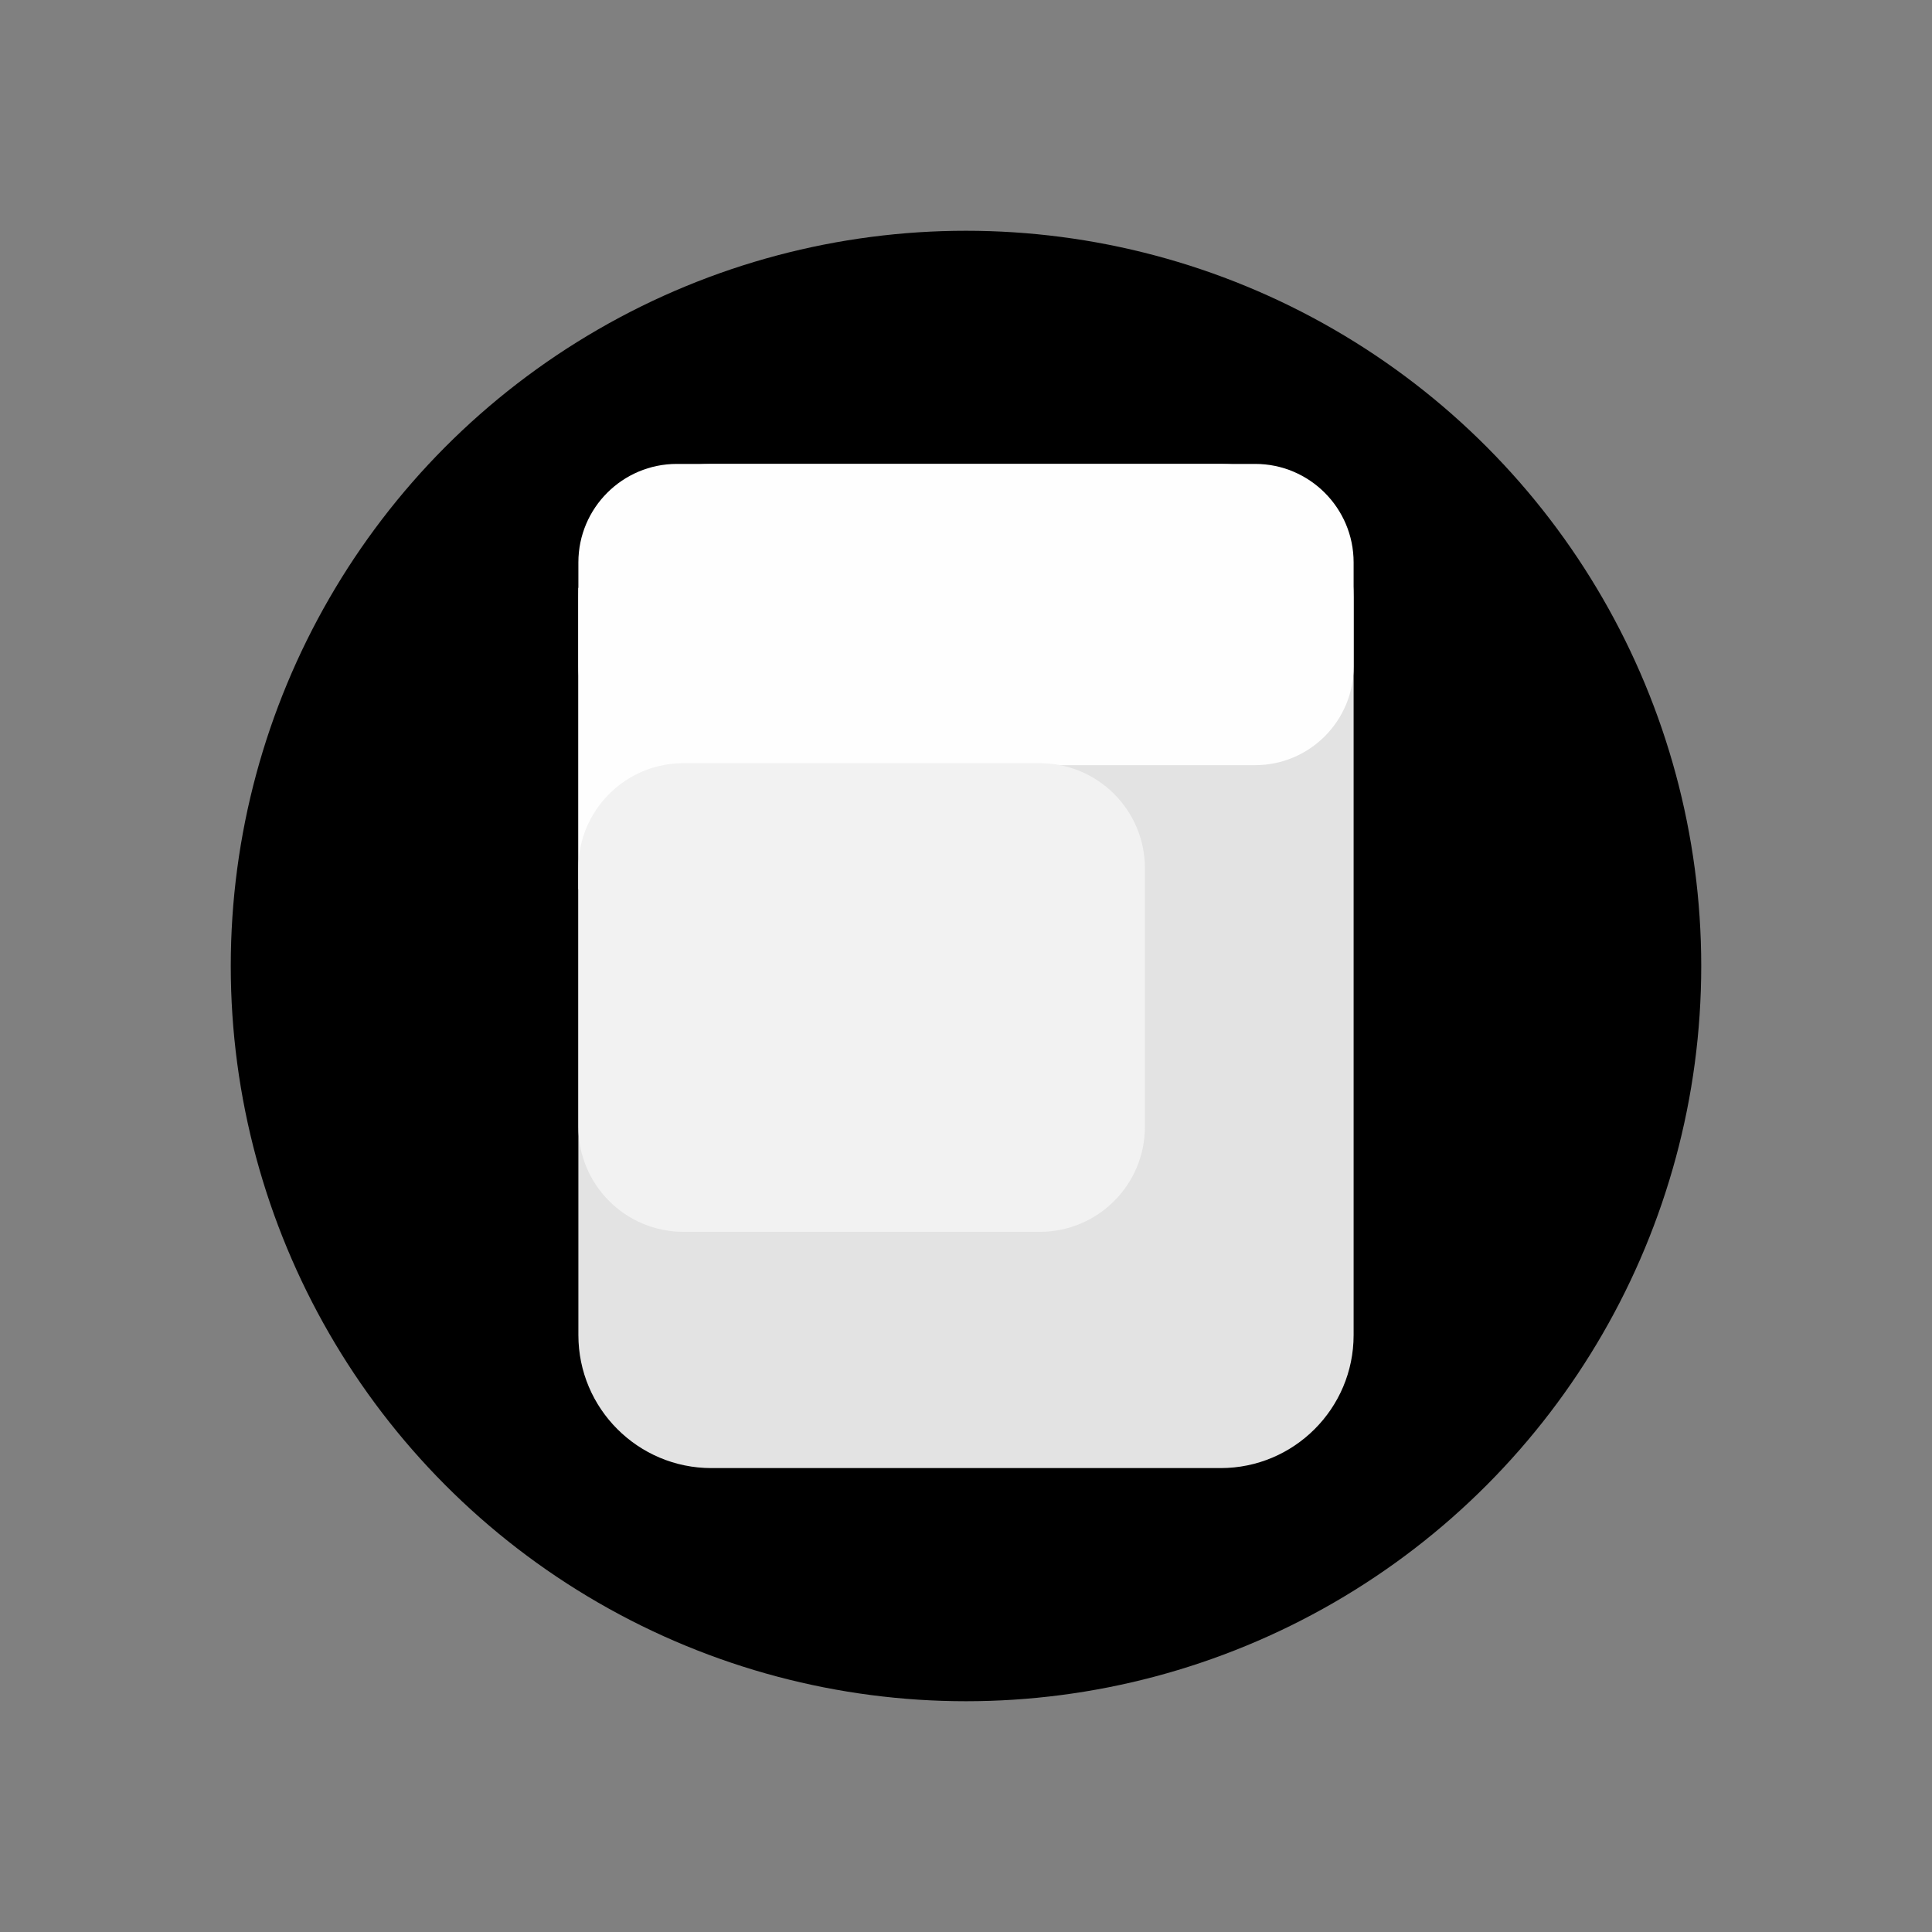 <?xml version="1.0" encoding="UTF-8" standalone="no"?><!-- Generator: Gravit.io --><svg xmlns="http://www.w3.org/2000/svg" xmlns:xlink="http://www.w3.org/1999/xlink" style="isolation:isolate" viewBox="0 0 1080 1080" width="1080pt" height="1080pt"><rect x="0" y="0" width="1080" height="1080" fill="#808080" stroke="none"/><defs><clipPath id="_clipPath_ecDuUDWDqhWxcZsVgTIAZY8vchoWGErA"><rect width="1080" height="1080"/></clipPath></defs><g clip-path="url(#_clipPath_ecDuUDWDqhWxcZsVgTIAZY8vchoWGErA)"><circle vector-effect="non-scaling-stroke" cx="540" cy="540" r="411" fill="rgb(0,0,0)"/><path d="M 397.668 259.33 L 682.332 259.33 C 723.366 259.33 756.68 292.644 756.68 333.677 L 756.68 746.323 C 756.68 787.356 723.366 820.67 682.332 820.67 L 397.668 820.67 C 356.634 820.67 323.32 787.356 323.32 746.323 L 323.32 333.677 C 323.32 292.644 356.634 259.33 397.668 259.33 Z" style="stroke:none;fill:#E3E3E3;stroke-miterlimit:10;"/><path d="M 378.372 259.33 L 701.628 259.33 C 732.012 259.33 756.68 283.998 756.68 314.381 L 756.68 372.679 C 756.68 403.062 732.012 427.73 701.628 427.73 L 378.372 427.73 C 347.988 427.73 323.32 403.062 323.32 372.679 L 323.32 314.381 C 323.32 283.998 347.988 259.33 378.372 259.33 Z" style="stroke:none;fill:#FEFEFE;stroke-miterlimit:10;"/><rect x="323.324" y="328.675" width="233.033" height="168.4" transform="matrix(1,0,0,1,0,0)" fill="rgb(254,254,254)"/><path d="M 382.017 426.63 L 581.313 426.63 C 613.709 426.63 640.01 452.931 640.01 485.326 L 640.01 629.894 C 640.01 662.289 613.709 688.59 581.313 688.59 L 382.017 688.59 C 349.621 688.59 323.32 662.289 323.32 629.894 L 323.32 485.326 C 323.32 452.931 349.621 426.63 382.017 426.63 Z" style="stroke:none;fill:#F2F2F2;stroke-miterlimit:10;"/></g></svg>